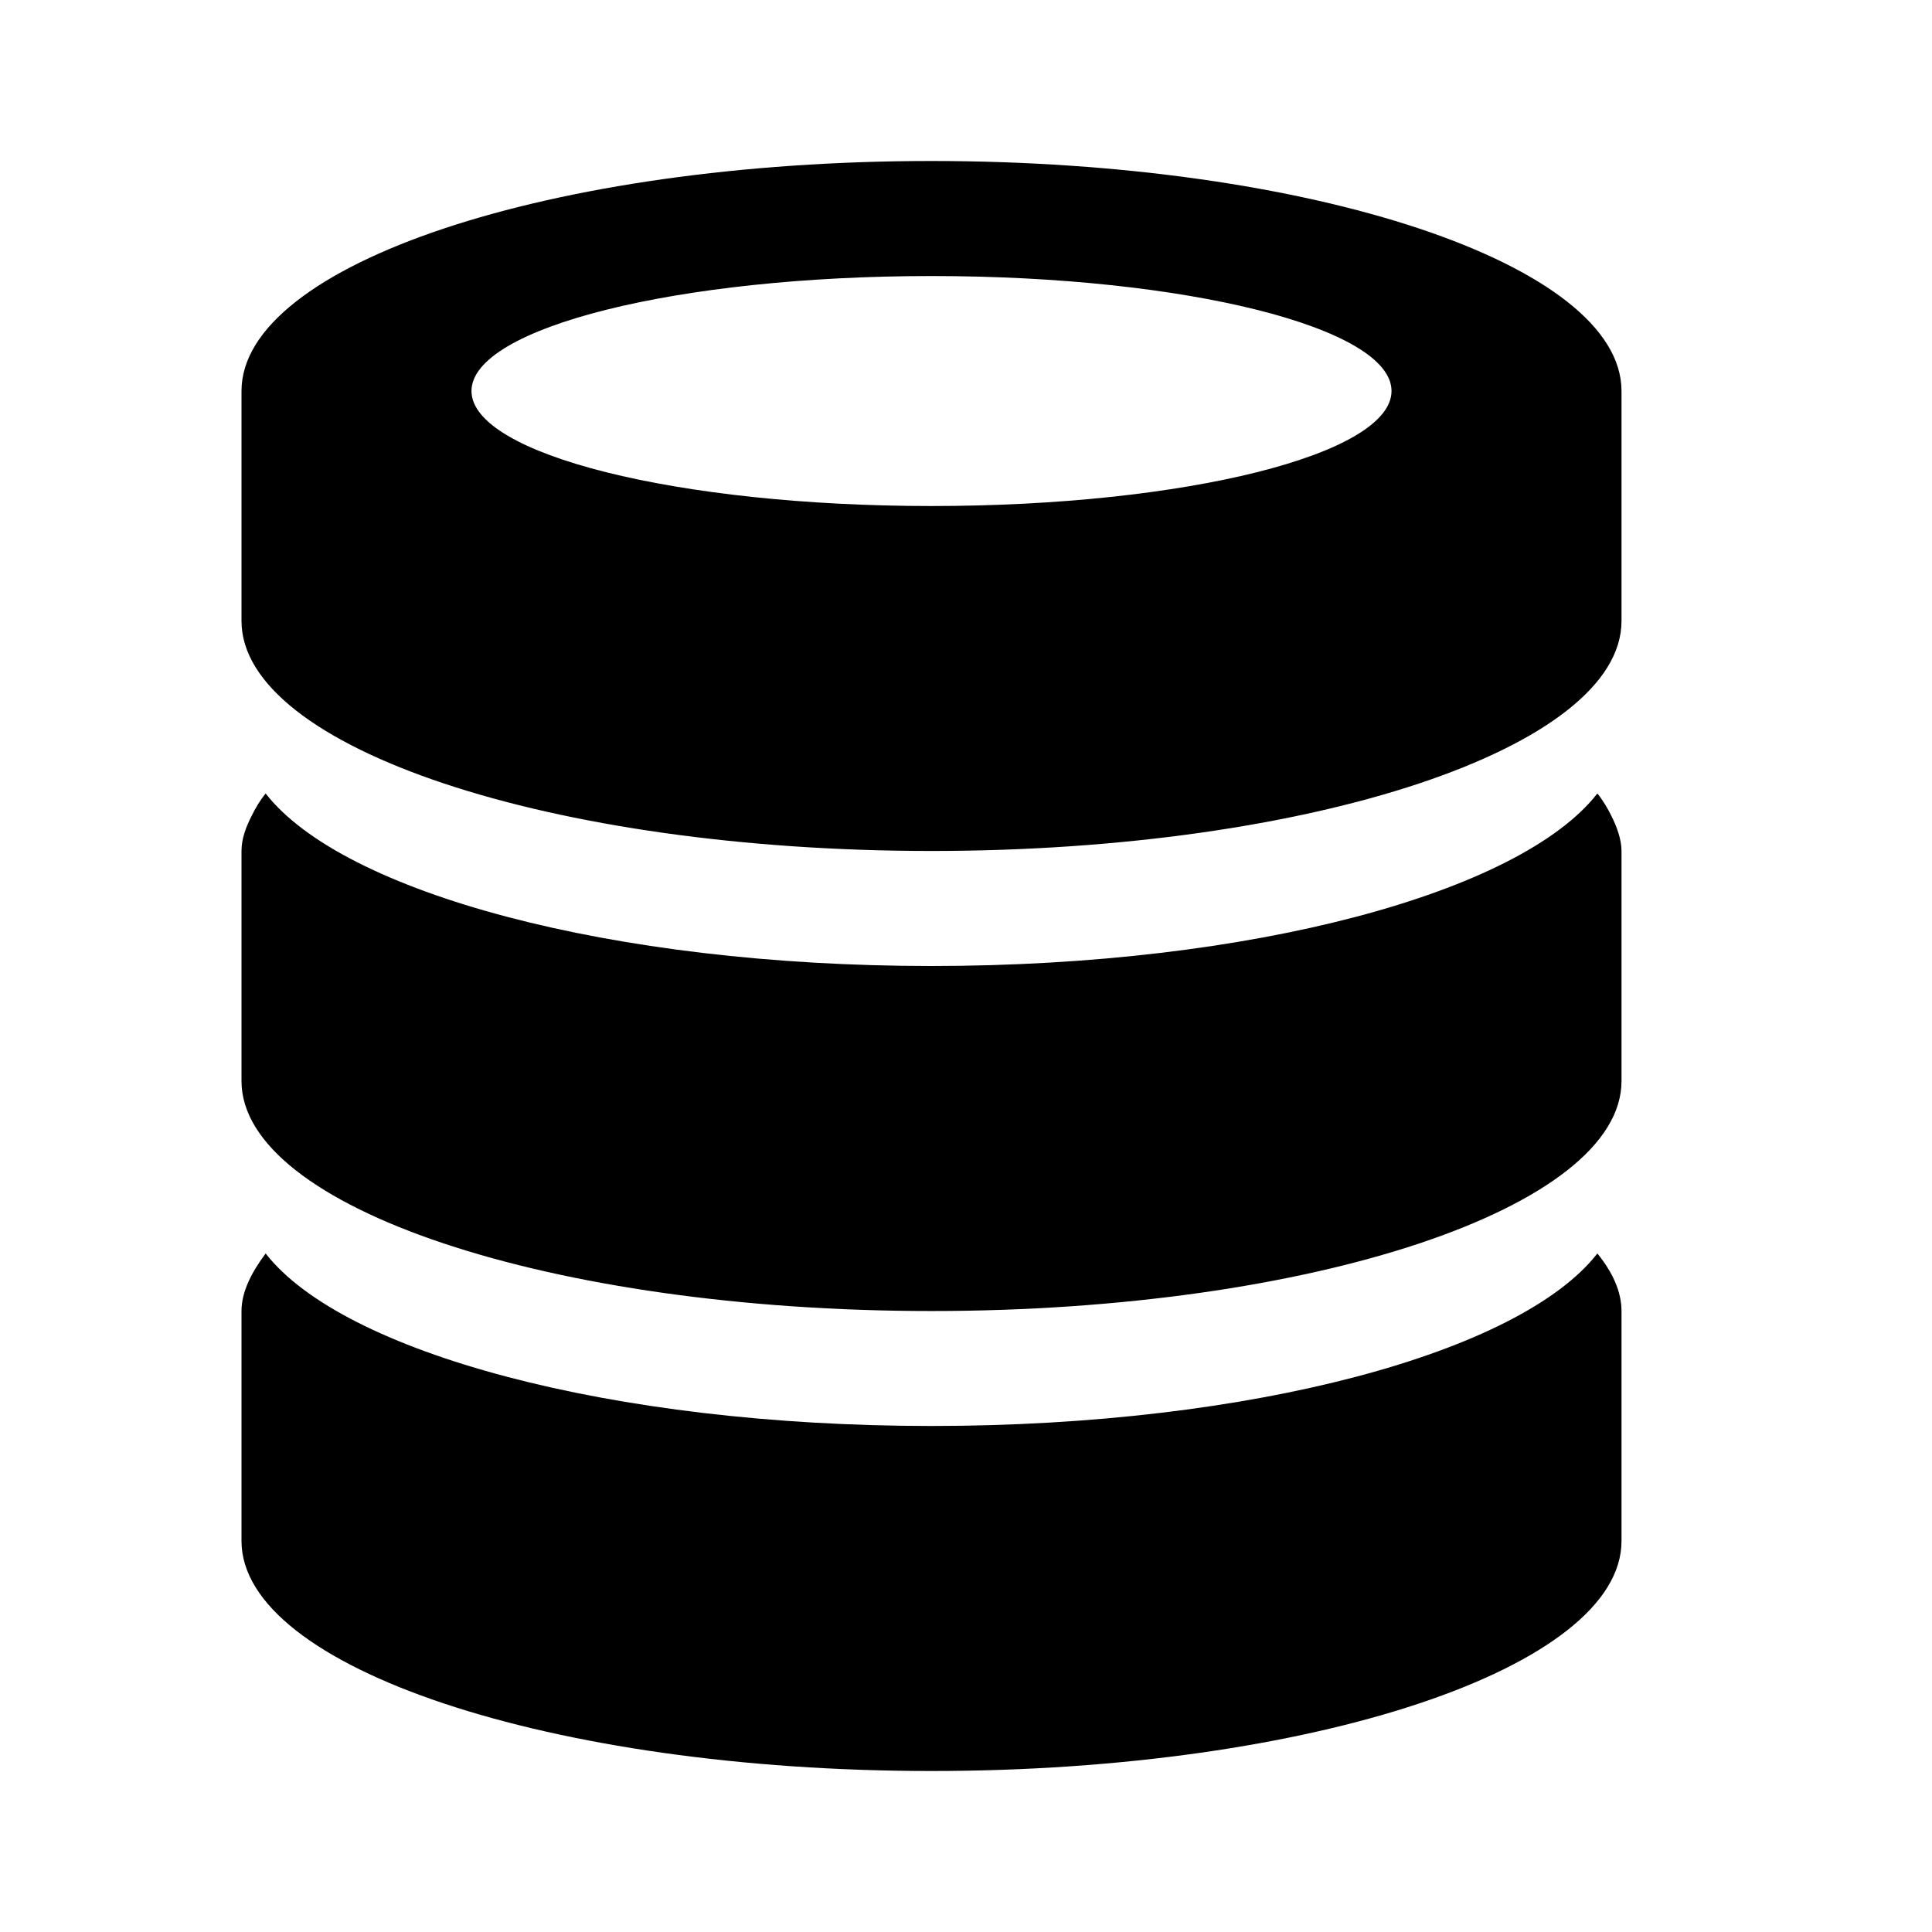 <svg width="24" height="24" viewBox="0 0 24 24" fill="none" xmlns="http://www.w3.org/2000/svg">
<path fill-rule="evenodd" clip-rule="evenodd" d="M11.571 3.429C8.414 3.429 5.857 4.071 5.857 4.857C5.857 5.643 8.414 6.286 11.571 6.286C14.729 6.286 17.286 5.643 17.286 4.857C17.286 4.071 14.729 3.429 11.571 3.429ZM11.571 10.571C6.843 10.571 3 9.286 3 7.714V4.857C3 3.286 6.843 2 11.571 2C16.3 2 20.143 3.286 20.143 4.857V7.714C20.143 9.286 16.3 10.571 11.571 10.571ZM11.571 16.286C6.843 16.286 3 15 3 13.429V10.571C3 10.414 3.057 10.271 3.129 10.129C3.171 10.043 3.229 9.943 3.3 9.857C4.257 11.086 7.586 12 11.571 12C15.557 12 18.886 11.086 19.843 9.857C19.914 9.943 19.971 10.043 20.014 10.129C20.086 10.271 20.143 10.429 20.143 10.571V13.429C20.143 15 16.3 16.286 11.571 16.286ZM11.571 22C6.843 22 3 20.714 3 19.143V16.286C3 16.043 3.129 15.8 3.3 15.571C4.257 16.8 7.586 17.714 11.571 17.714C15.557 17.714 18.886 16.8 19.843 15.571C20.029 15.8 20.143 16.043 20.143 16.286V19.143C20.143 20.714 16.3 22 11.571 22Z" fill="black"/>
</svg>
